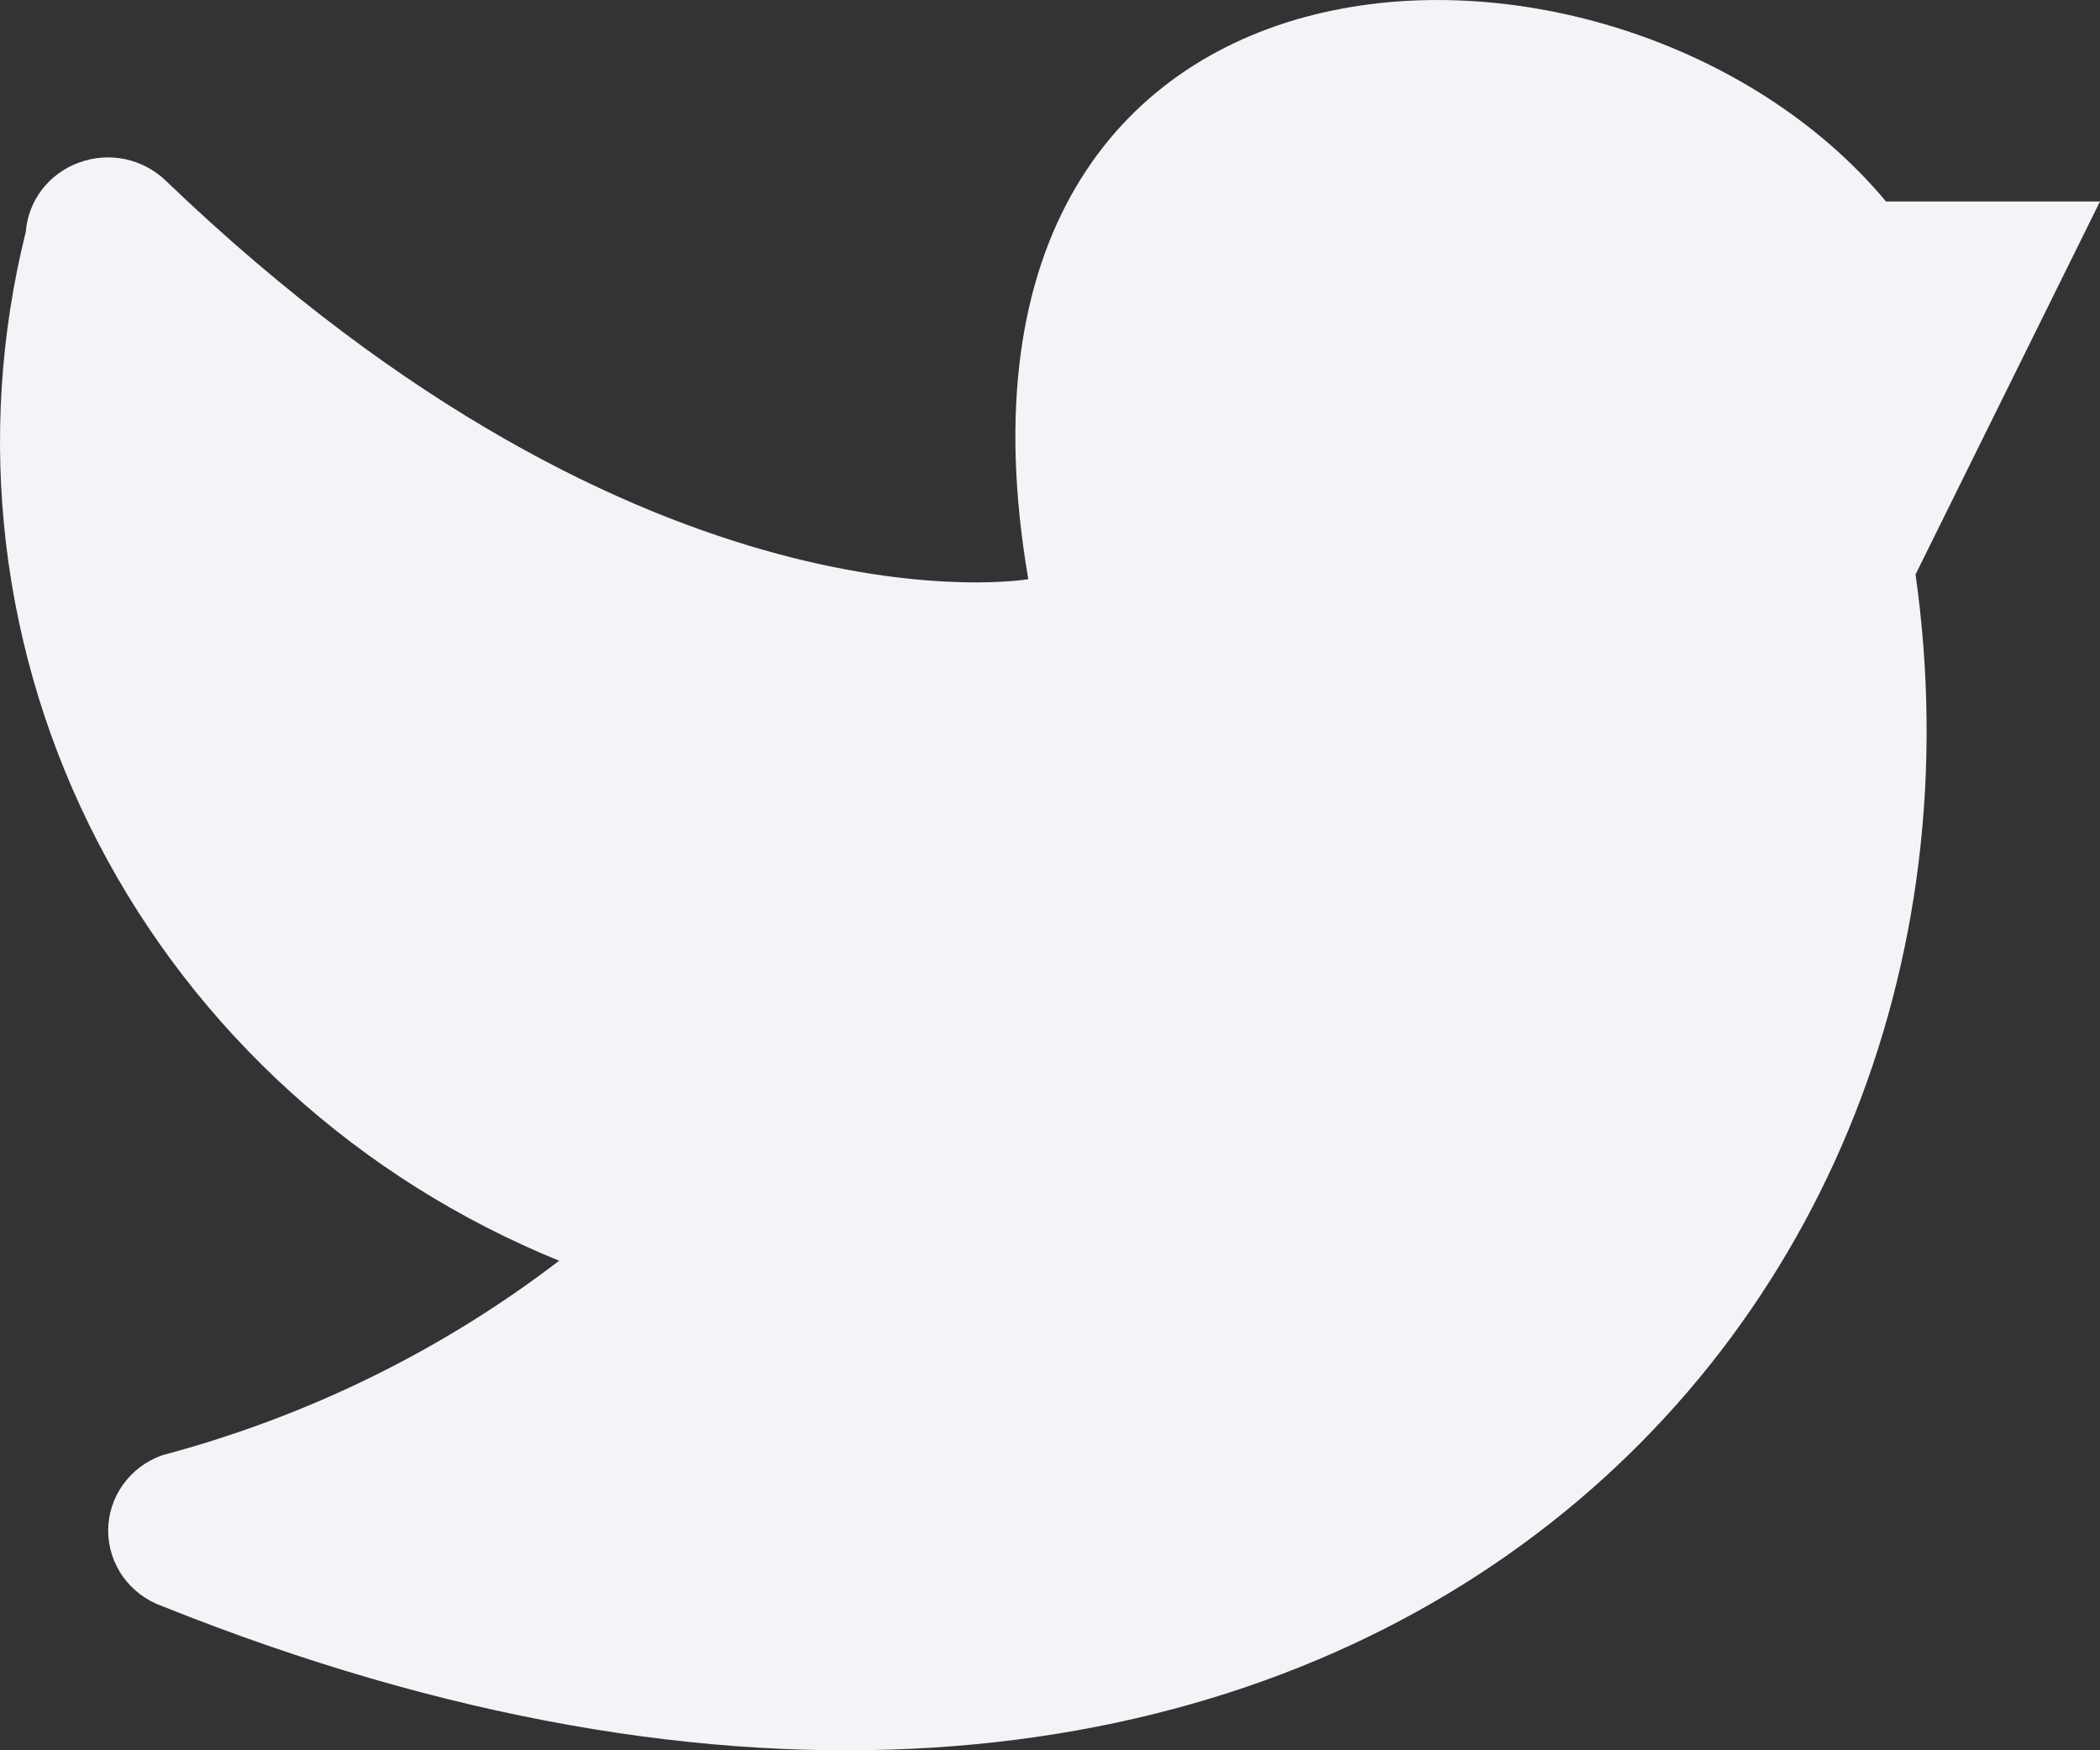 <svg width="12" height="10" viewBox="0 0 12 10" fill="none" xmlns="http://www.w3.org/2000/svg">
<rect x="0" y="0" width="12" height="10" fill="#333333" stroke="none"/>
<path d="M3.195 7.203C2.523 7.718 1.752 8.095 0.928 8.314C0.837 8.346 0.759 8.404 0.703 8.482C0.648 8.559 0.618 8.651 0.618 8.745C0.618 8.839 0.648 8.931 0.703 9.009C0.759 9.086 0.837 9.145 0.928 9.177C7.438 11.785 11.577 7.753 10.946 3.282L12 1.151H10.777C9.253 -0.676 5.208 -0.584 5.876 3.309C5.876 3.309 3.712 3.686 0.947 1.032C0.883 0.97 0.802 0.928 0.714 0.909C0.626 0.891 0.535 0.898 0.451 0.929C0.366 0.96 0.293 1.014 0.239 1.084C0.186 1.154 0.154 1.238 0.147 1.326C-0.145 2.499 0.001 3.736 0.56 4.813C1.119 5.891 2.053 6.738 3.195 7.203Z" fill="#F2F4F8"/>
</svg>
